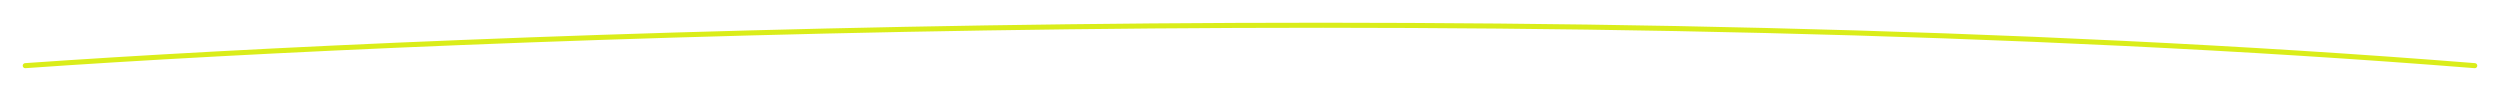 <svg width="495" height="18" viewBox="0 0 495 18" fill="none" xmlns="http://www.w3.org/2000/svg">
<g clip-path="url(#clip0_704_1264)">
<path d="M5 13C90.875 6.963 308.099 -1.489 490 13" stroke="#DAED1A" strokeWidth="10" stroke-linecap="round"/>
</g>
<defs>
<clipPath id="clip0_704_1264">
<rect width="495" height="18" fill="white"/>
</clipPath>
</defs>
</svg>
